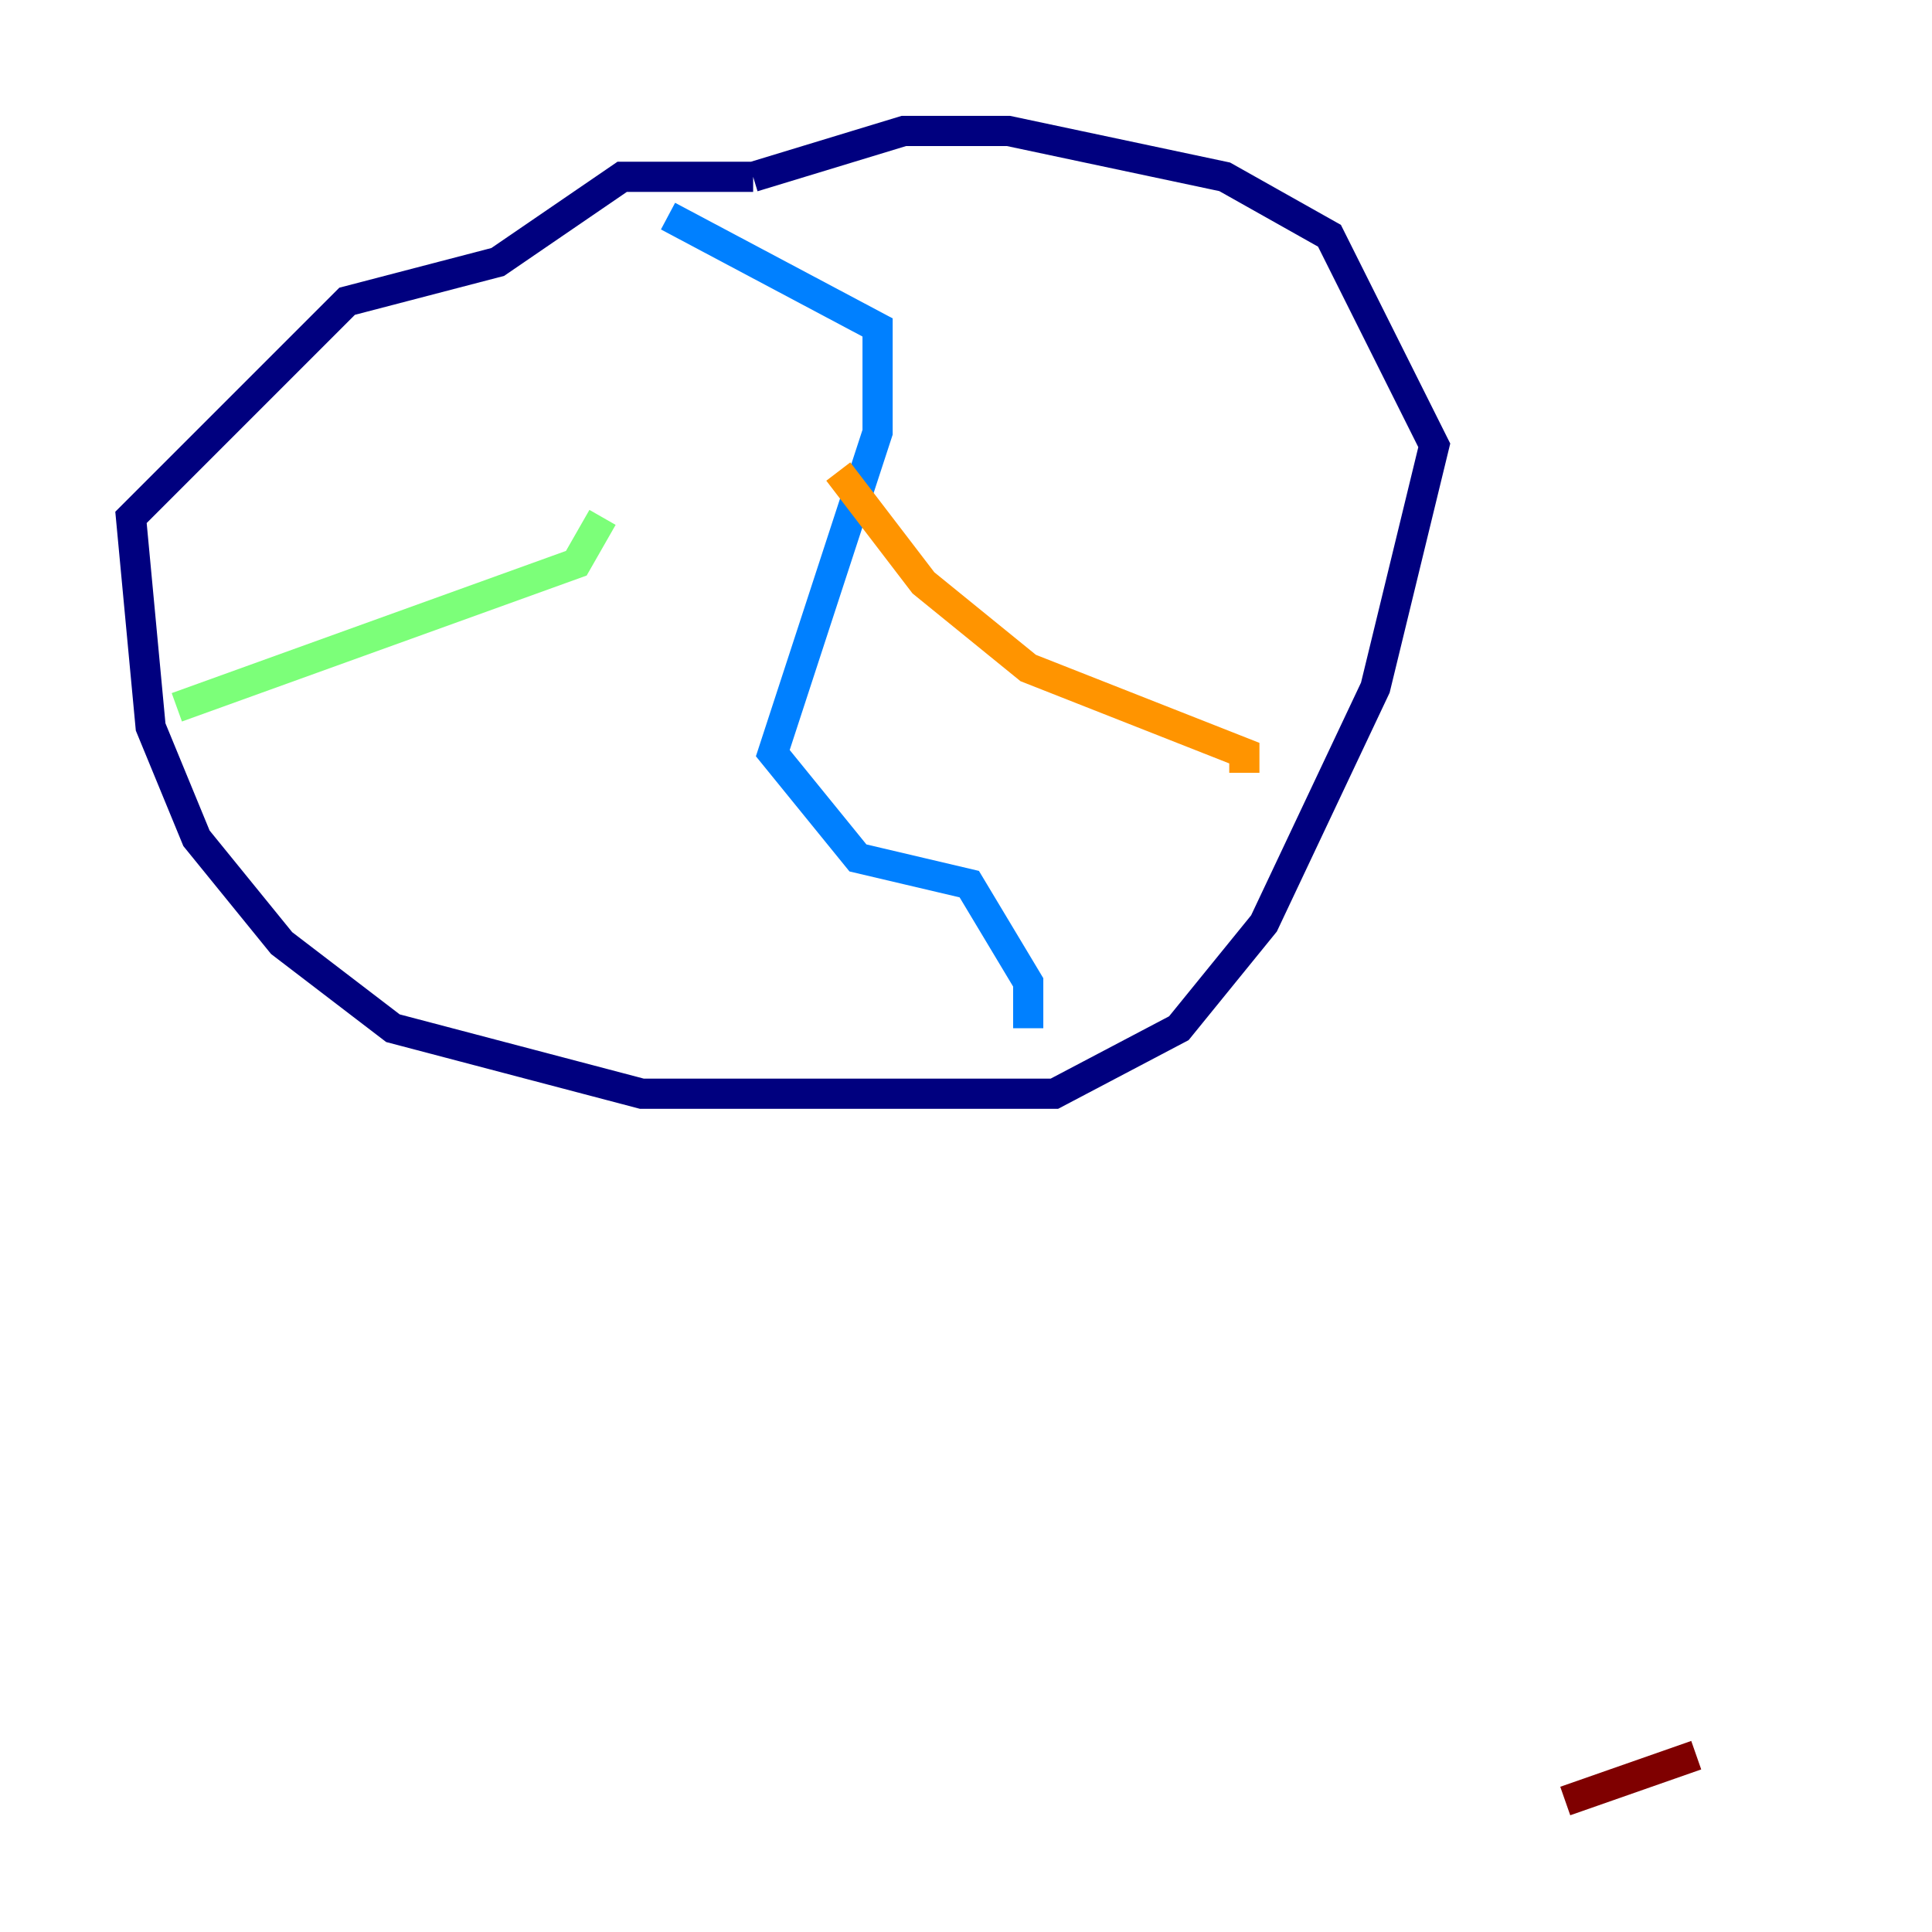 <?xml version="1.0" encoding="utf-8" ?>
<svg baseProfile="tiny" height="128" version="1.2" viewBox="0,0,128,128" width="128" xmlns="http://www.w3.org/2000/svg" xmlns:ev="http://www.w3.org/2001/xml-events" xmlns:xlink="http://www.w3.org/1999/xlink"><defs /><polyline fill="none" points="49.898,11.715 41.22,11.715 32.976,17.356 22.997,19.959 8.678,34.278 9.98,48.163 13.017,55.539 18.658,62.481 26.034,68.122 42.522,72.461 69.858,72.461 78.102,68.122 83.742,61.18 91.119,45.559 95.024,29.505 88.081,15.62 81.139,11.715 66.82,8.678 59.878,8.678 49.898,11.715" stroke="#00007f" stroke-width="2" /><polyline fill="none" points="44.258,14.319 58.142,21.695 58.142,28.637 51.2,49.898 56.841,56.841 64.217,58.576 68.122,65.085 68.122,68.122" stroke="#0080ff" stroke-width="2" /><polyline fill="none" points="11.715,46.861 38.183,37.315 39.919,34.278" stroke="#7cff79" stroke-width="2" /><polyline fill="none" points="55.539,31.241 61.18,38.617 68.122,44.258 82.441,49.898 82.441,51.2" stroke="#ff9400" stroke-width="2" /><polyline fill="none" points="103.702,119.322 112.38,116.285" stroke="#7f0000" stroke-width="2" /></svg>